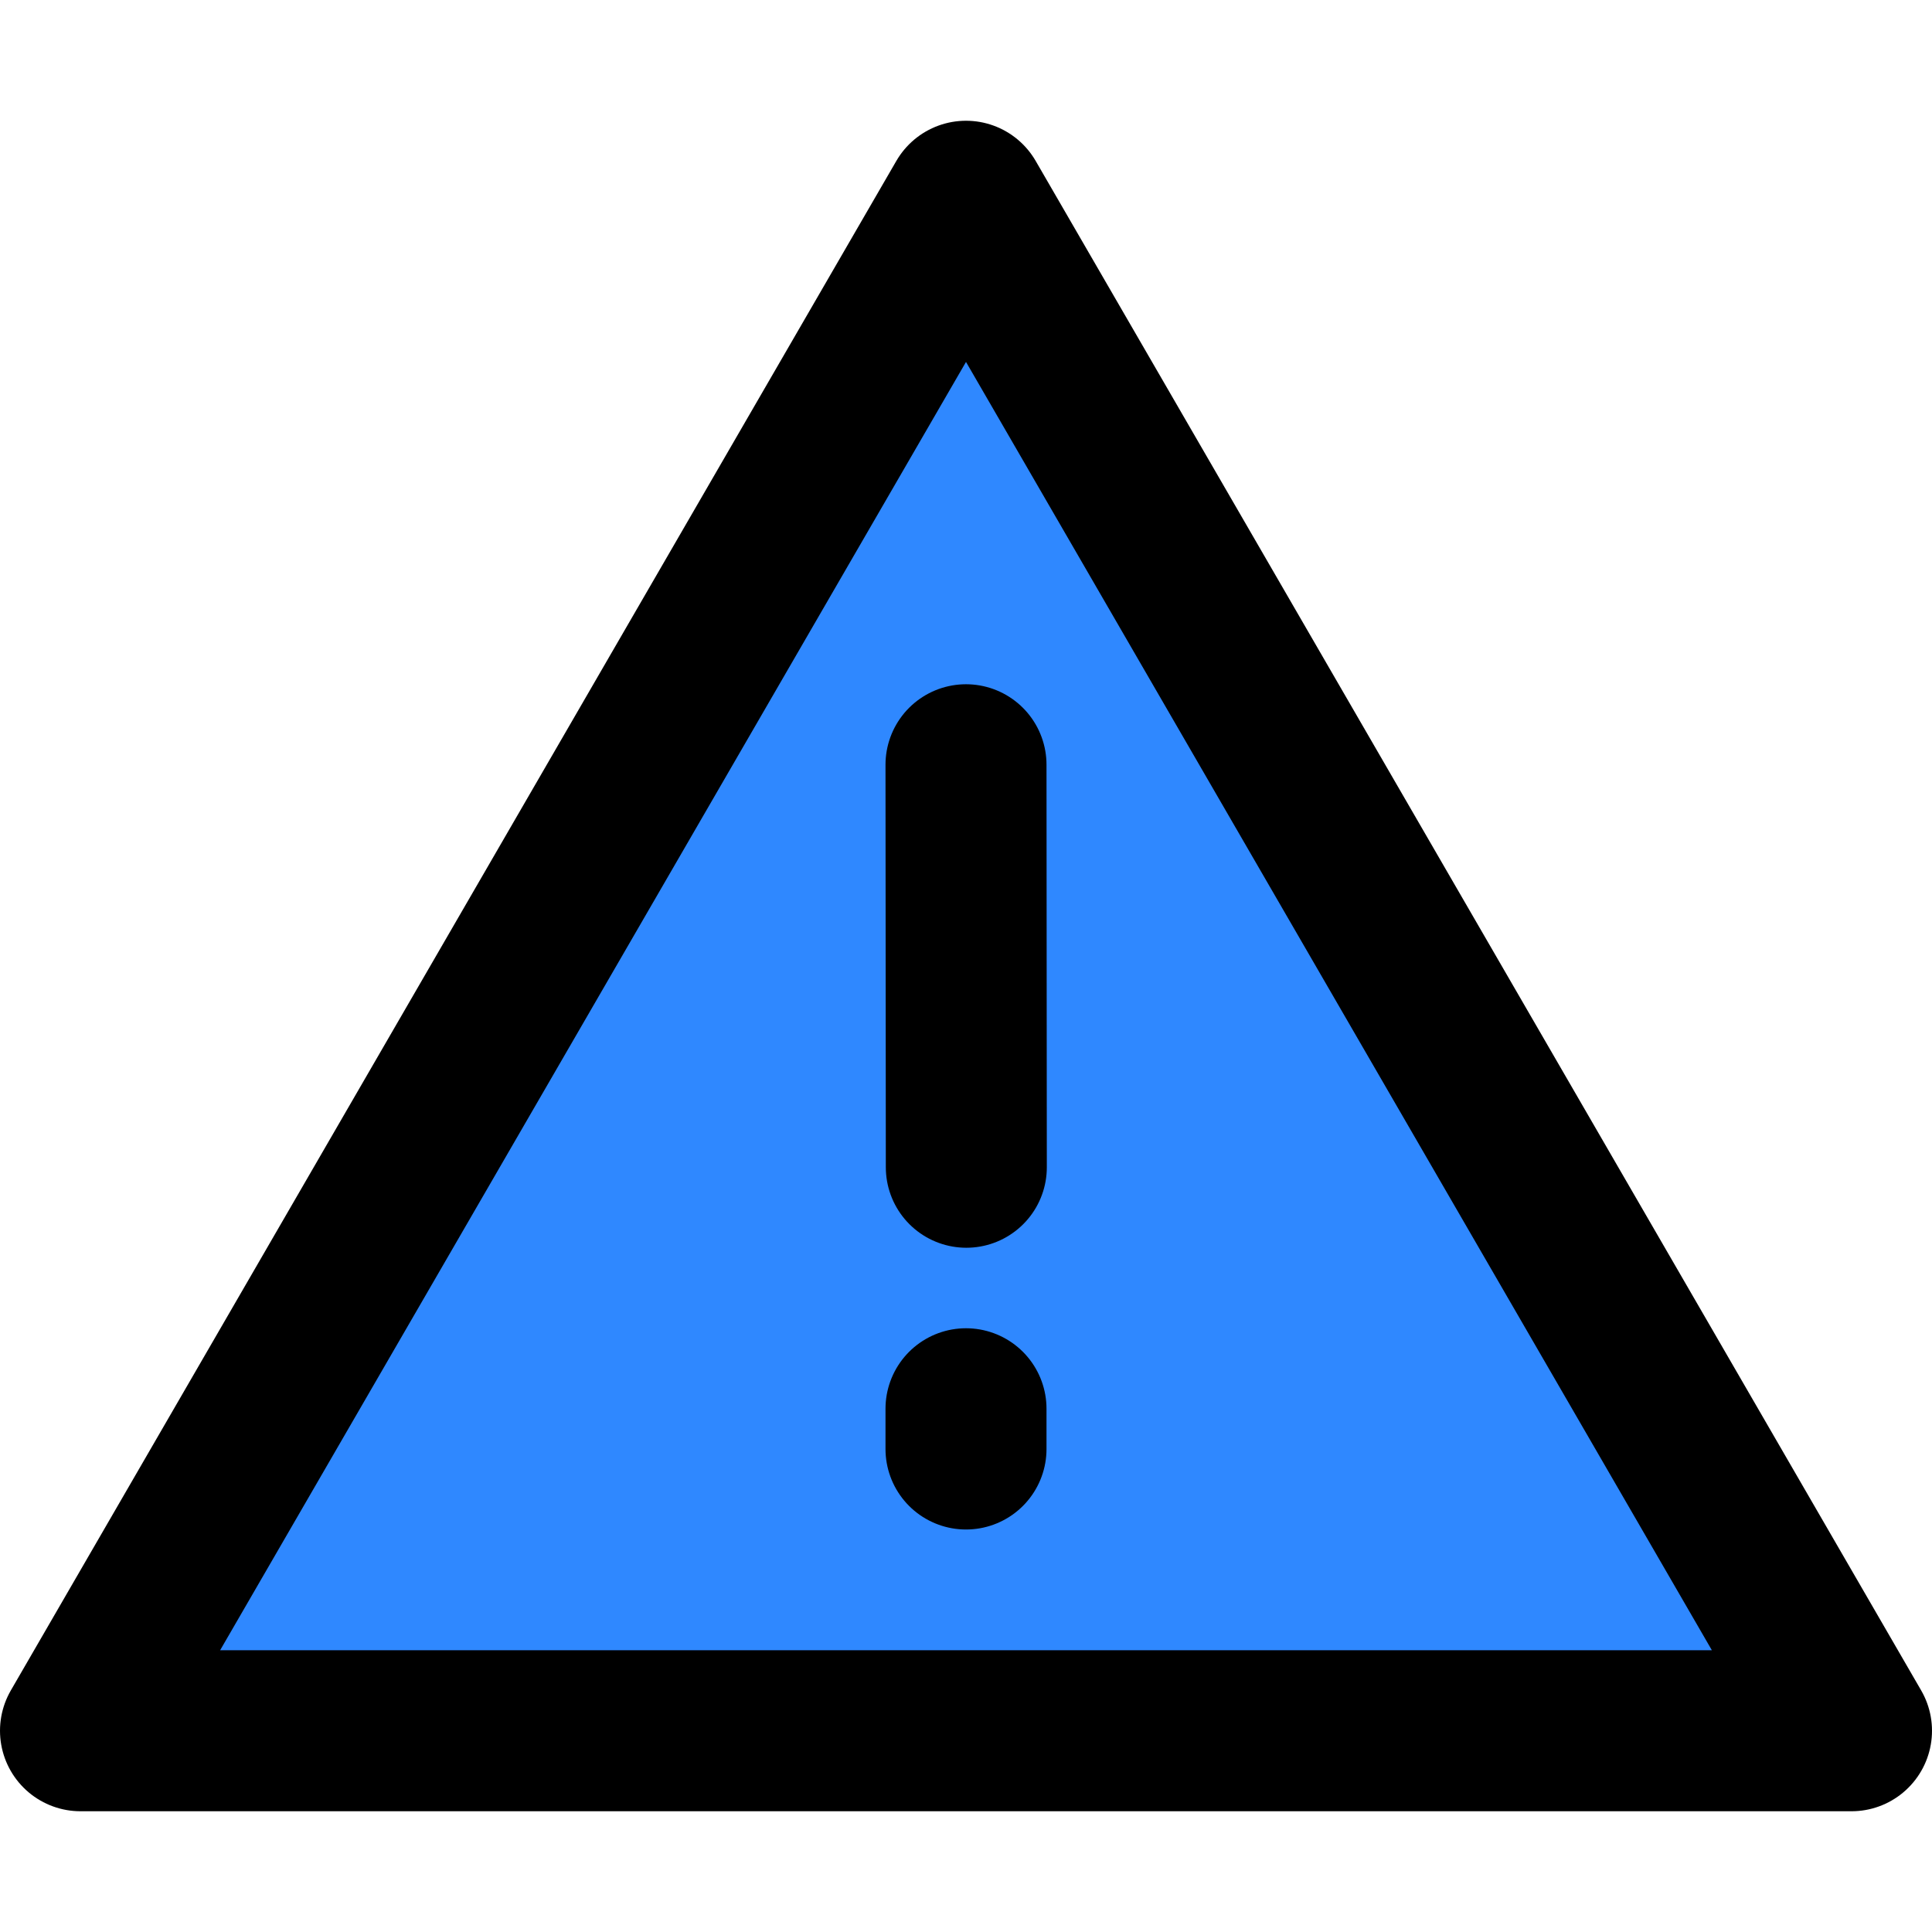<?xml version="1.0" encoding="UTF-8"?><svg width="24" height="24" viewBox="0 0 48 48" fill="none" xmlns="http://www.w3.org/2000/svg"><path fill-rule="evenodd" clip-rule="evenodd" d="M24 5L2 43H46L24 5Z" fill="#2F88FF" stroke="currentColor" stroke-width="4" stroke-linejoin="round"/><path d="M24 35V36" stroke="currentColor" stroke-width="4" stroke-linecap="round"/><path d="M24 19L24.008 29" stroke="currentColor" stroke-width="4" stroke-linecap="round"/></svg>